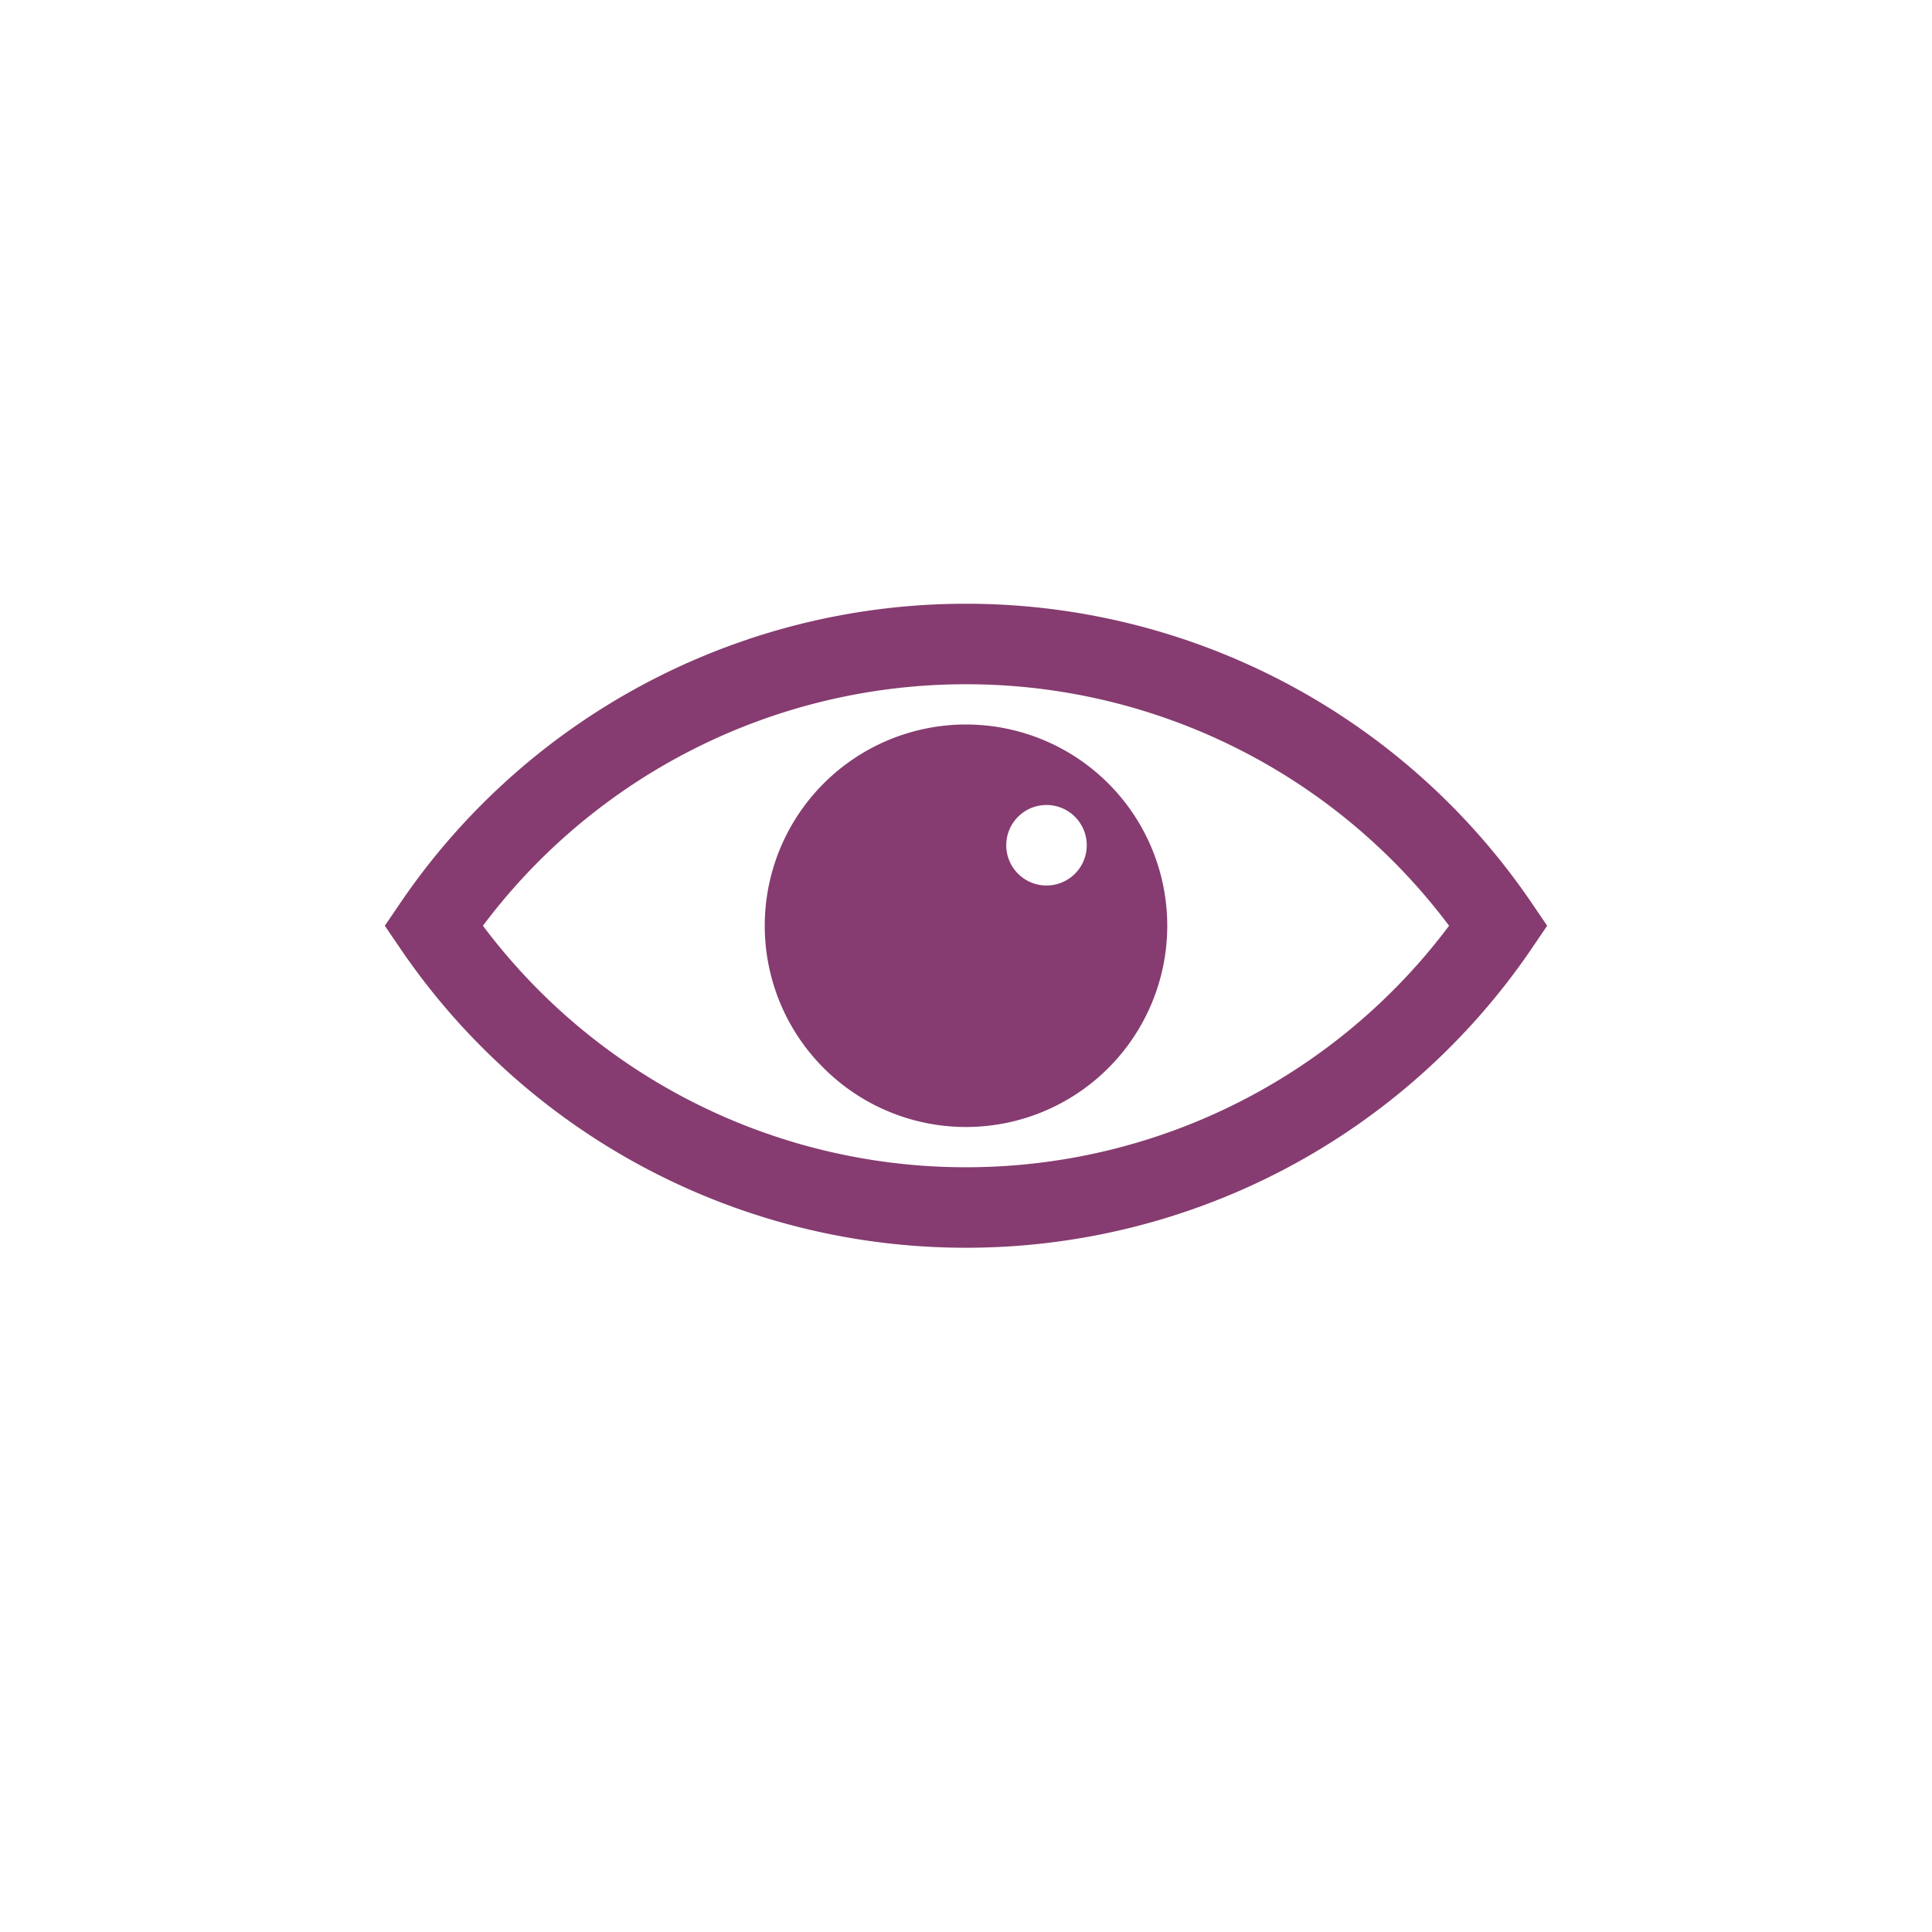 <svg width="24" height="24" viewBox="0 0 24 24" xmlns="http://www.w3.org/2000/svg">
    <g fill="none" fill-rule="evenodd">
        <path d="M12 9a2.5 2.5 0 1 1 0 5 2.5 2.5 0 0 1 0-5zm1 1a.5.5 0 1 0 0 1 .5.5 0 0 0 0-1z" fill="#863C70"/>
        <path d="M12 8a7.992 7.992 0 0 1 6.615 3.5A7.992 7.992 0 0 1 12 15a7.992 7.992 0 0 1-6.615-3.5A7.992 7.992 0 0 1 12 8z" stroke="#863C70"/>
    </g>
</svg>

